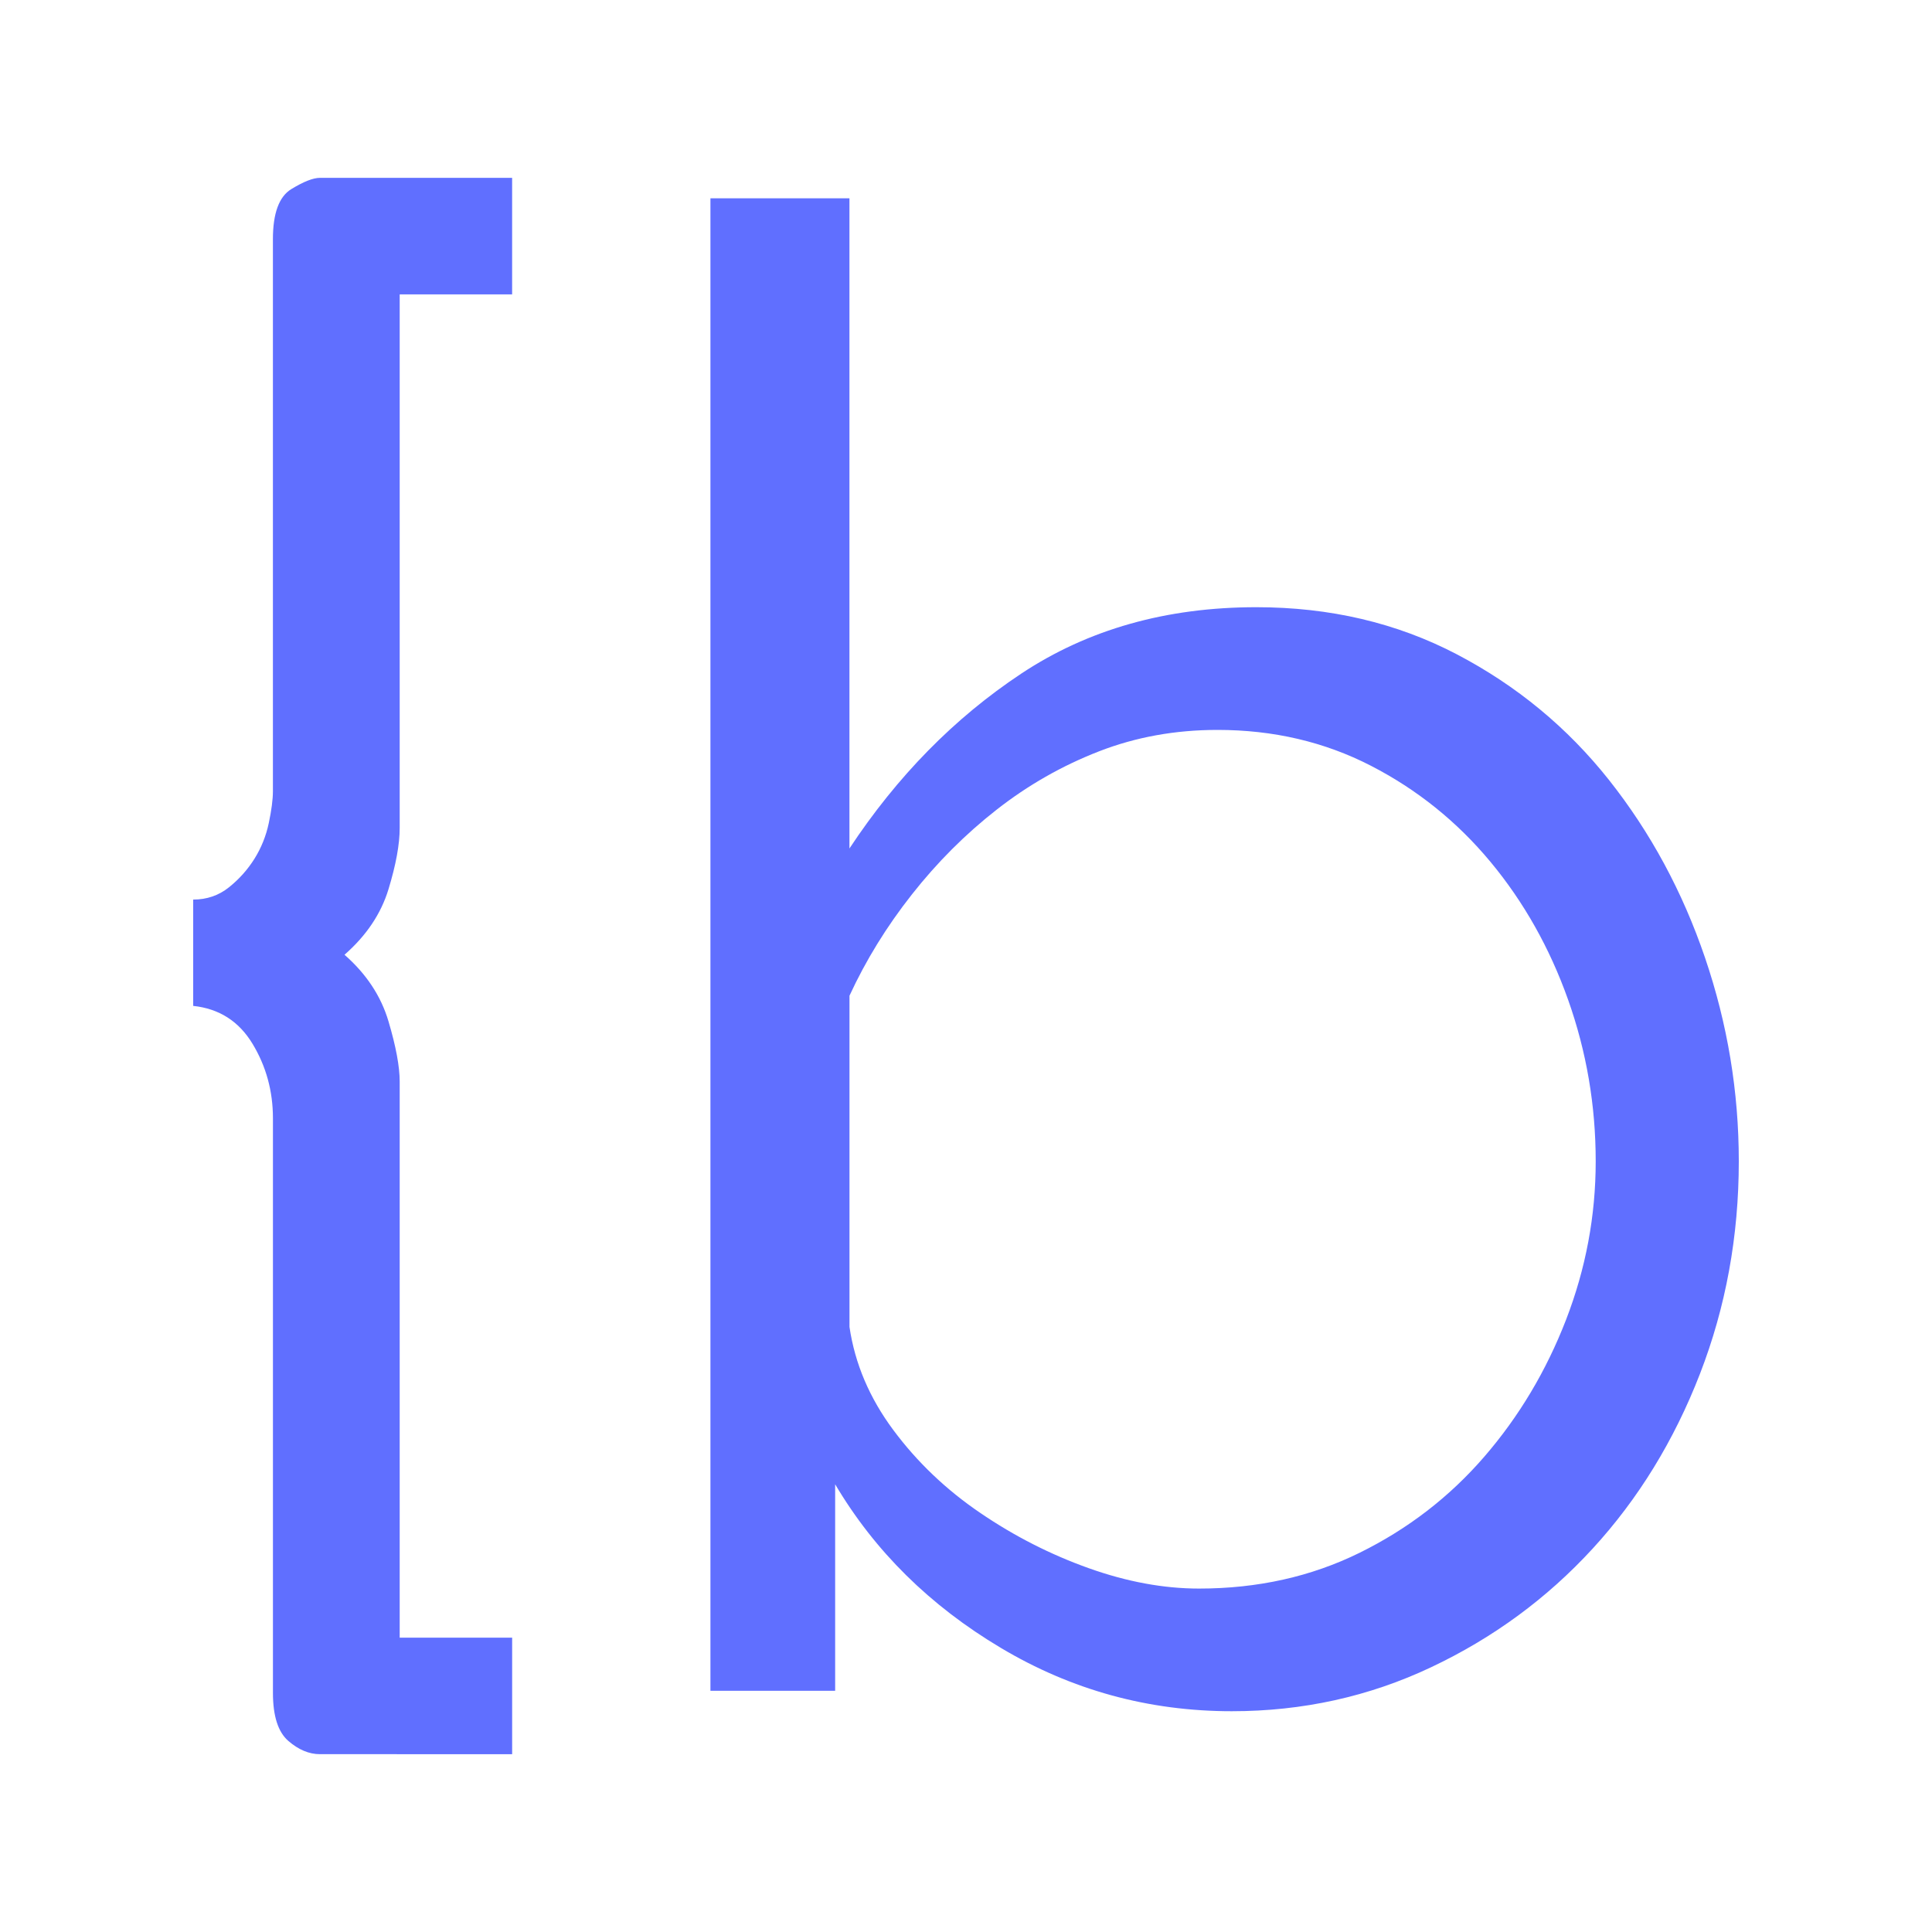 <?xml version="1.0" encoding="utf-8"?>
<!-- Generator: Adobe Illustrator 17.0.0, SVG Export Plug-In . SVG Version: 6.00 Build 0)  -->
<!DOCTYPE svg PUBLIC "-//W3C//DTD SVG 1.1//EN" "http://www.w3.org/Graphics/SVG/1.1/DTD/svg11.dtd">
<svg version="1.1" id="Layer_1" xmlns="http://www.w3.org/2000/svg" xmlns:xlink="http://www.w3.org/1999/xlink" x="0px" y="0px"
	 width="150px" height="150px" viewBox="-4.956 -6.004 150 150" enable-background="new -4.956 -6.004 150 150"
	 xml:space="preserve">
<g>
	<path fill="#606FFF" d="M26.076,16.853v41.429c0,1.27-0.292,2.858-0.872,4.762c-0.582,1.905-1.721,3.598-3.412,5.079
		c1.692,1.484,2.83,3.202,3.412,5.16c0.581,1.959,0.872,3.519,0.872,4.683v43.176h8.731v9.048H19.886
		c-0.849,0-1.667-0.345-2.46-1.032c-0.793-0.689-1.191-1.932-1.191-3.73V80.823c0-2.116-0.531-4.048-1.588-5.793
		c-1.059-1.746-2.594-2.723-4.604-2.937v-8.254c1.057,0,1.984-0.318,2.777-0.953c0.793-0.635,1.453-1.374,1.984-2.223
		c0.528-0.846,0.899-1.771,1.111-2.777c0.211-1.004,0.318-1.826,0.318-2.46V12.567c0-2.009,0.476-3.306,1.428-3.889
		c0.953-0.581,1.692-0.874,2.223-0.874h14.921v9.048L26.076,16.853L26.076,16.853z"/>
	<path fill="#606FFF" d="M90.68,126.855c-6.456,0-12.436-1.639-17.937-4.921c-5.503-3.279-9.789-7.513-12.858-12.699v16.032h-9.683
		V9.393h10.793v50.478c3.704-5.608,8.148-10.132,13.334-13.572c5.183-3.437,11.27-5.16,18.255-5.16
		c5.714,0,10.897,1.217,15.556,3.651c4.656,2.436,8.596,5.689,11.825,9.762c3.227,4.075,5.714,8.679,7.46,13.809
		c1.746,5.135,2.619,10.397,2.619,15.793c0,5.821-1.008,11.324-3.016,16.509c-2.011,5.186-4.789,9.71-8.334,13.572
		c-3.547,3.864-7.726,6.932-12.54,9.206C101.34,125.717,96.182,126.855,90.68,126.855z M88.139,117.332
		c4.548,0,8.702-0.925,12.461-2.777c3.755-1.85,6.984-4.337,9.683-7.46c2.698-3.12,4.814-6.667,6.349-10.635
		c1.534-3.968,2.302-8.069,2.302-12.302c0-4.337-0.714-8.517-2.142-12.539c-1.428-4.021-3.44-7.592-6.032-10.714
		c-2.594-3.12-5.689-5.608-9.286-7.46c-3.598-1.851-7.568-2.779-11.905-2.779c-3.281,0-6.349,0.556-9.206,1.667
		c-2.858,1.112-5.505,2.619-7.937,4.524c-2.436,1.905-4.631,4.103-6.586,6.588c-1.961,2.488-3.572,5.107-4.842,7.858v25.715
		c0.422,2.858,1.56,5.531,3.412,8.016c1.85,2.488,4.1,4.63,6.747,6.428c2.644,1.801,5.448,3.229,8.413,4.286
		C82.529,116.804,85.387,117.332,88.139,117.332z"/>
</g>
</svg>
